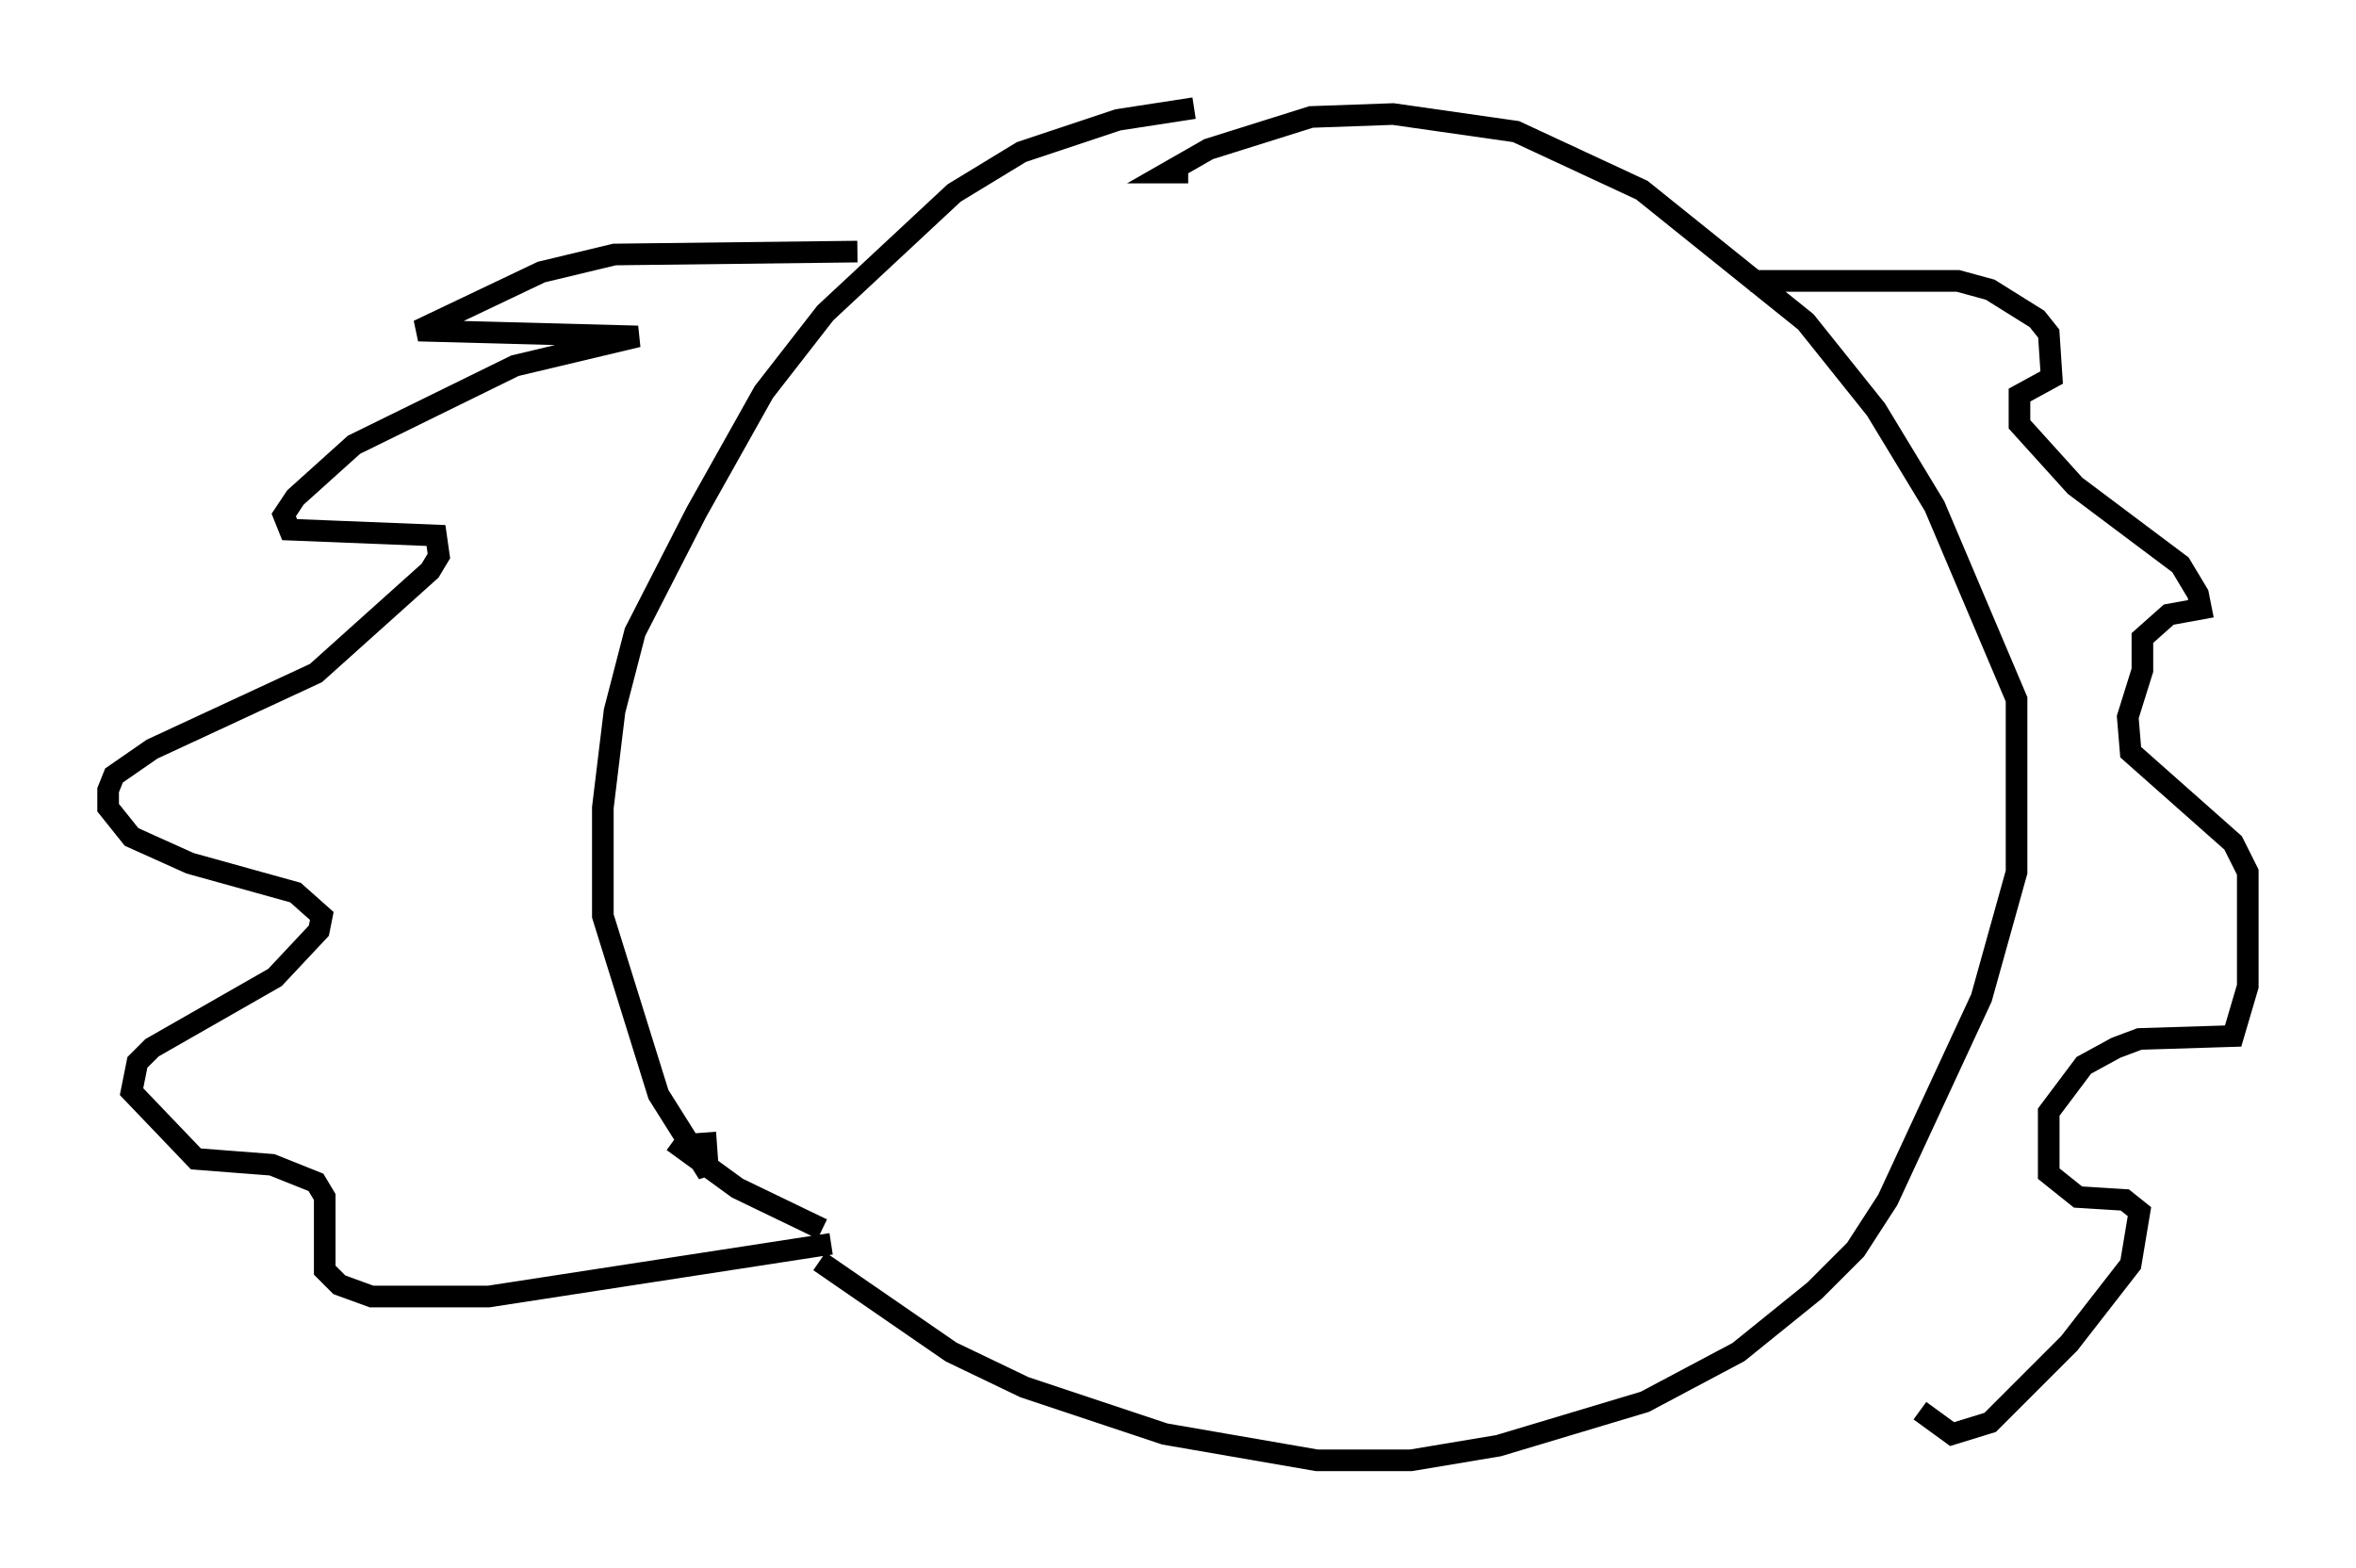 <?xml version="1.0" encoding="utf-8" ?>
<svg baseProfile="full" height="72.516" version="1.1" width="108.916" xmlns="http://www.w3.org/2000/svg" xmlns:ev="http://www.w3.org/2001/xml-events" xmlns:xlink="http://www.w3.org/1999/xlink"><defs /><rect fill="white" height="72.516" width="108.916" x="0" y="0" /><path d="M58.179, 5.406 m-2.977, -0.406 l-3.518, 0.541 -4.465, 1.488 l-3.112, 1.894 -5.954, 5.548 l-2.842, 3.654 -3.112, 5.548 l-2.842, 5.548 -0.947, 3.654 l-0.541, 4.465 0.0, 5.007 l2.571, 8.254 2.3, 3.654 l-0.135, -1.894 m5.277, 5.954 l6.089, 4.195 3.383, 1.624 l6.495, 2.165 7.036, 1.218 l4.33, 0.0 4.059, -0.677 l6.766, -2.03 4.33, -2.3 l3.518, -2.842 1.894, -1.894 l1.488, -2.3 4.33, -9.337 l1.624, -5.819 0.0, -7.984 l-3.789, -8.931 -2.706, -4.465 l-3.248, -4.059 -7.578, -6.089 l-5.819, -2.706 -5.683, -0.812 l-3.789, 0.135 -4.736, 1.488 l-1.894, 1.083 0.947, 0.0 m-23.816, 44.79 l2.977, 2.165 3.924, 1.894 m1.624, -45.196 l-11.231, 0.135 -3.383, 0.812 l-5.683, 2.706 10.149, 0.271 l-5.683, 1.353 -7.442, 3.654 l-2.706, 2.436 -0.541, 0.812 l0.271, 0.677 6.766, 0.271 l0.135, 0.947 -0.406, 0.677 l-5.277, 4.736 -7.578, 3.518 l-1.759, 1.218 -0.271, 0.677 l0.0, 0.812 1.083, 1.353 l2.706, 1.218 4.871, 1.353 l1.218, 1.083 -0.135, 0.677 l-2.03, 2.165 -5.683, 3.248 l-0.677, 0.677 -0.271, 1.353 l2.977, 3.112 3.518, 0.271 l2.03, 0.812 0.406, 0.677 l0.0, 3.383 0.677, 0.677 l1.488, 0.541 5.413, 0.0 l15.832, -2.436 m42.489, -44.519 l9.607, 0.0 1.488, 0.406 l2.165, 1.353 0.541, 0.677 l0.135, 2.03 -1.488, 0.812 l0.0, 1.353 2.571, 2.842 l4.871, 3.654 0.812, 1.353 l0.135, 0.677 -1.488, 0.271 l-1.218, 1.083 0.0, 1.488 l-0.677, 2.165 0.135, 1.624 l4.736, 4.195 0.677, 1.353 l0.0, 5.277 -0.677, 2.3 l-4.33, 0.135 -1.083, 0.406 l-1.488, 0.812 -1.624, 2.165 l0.0, 2.842 1.353, 1.083 l2.165, 0.135 0.677, 0.541 l-0.406, 2.436 -2.842, 3.654 l-3.654, 3.654 -1.759, 0.541 l-1.488, -1.083 " fill="none" stroke="black" stroke-width="1" /></svg>